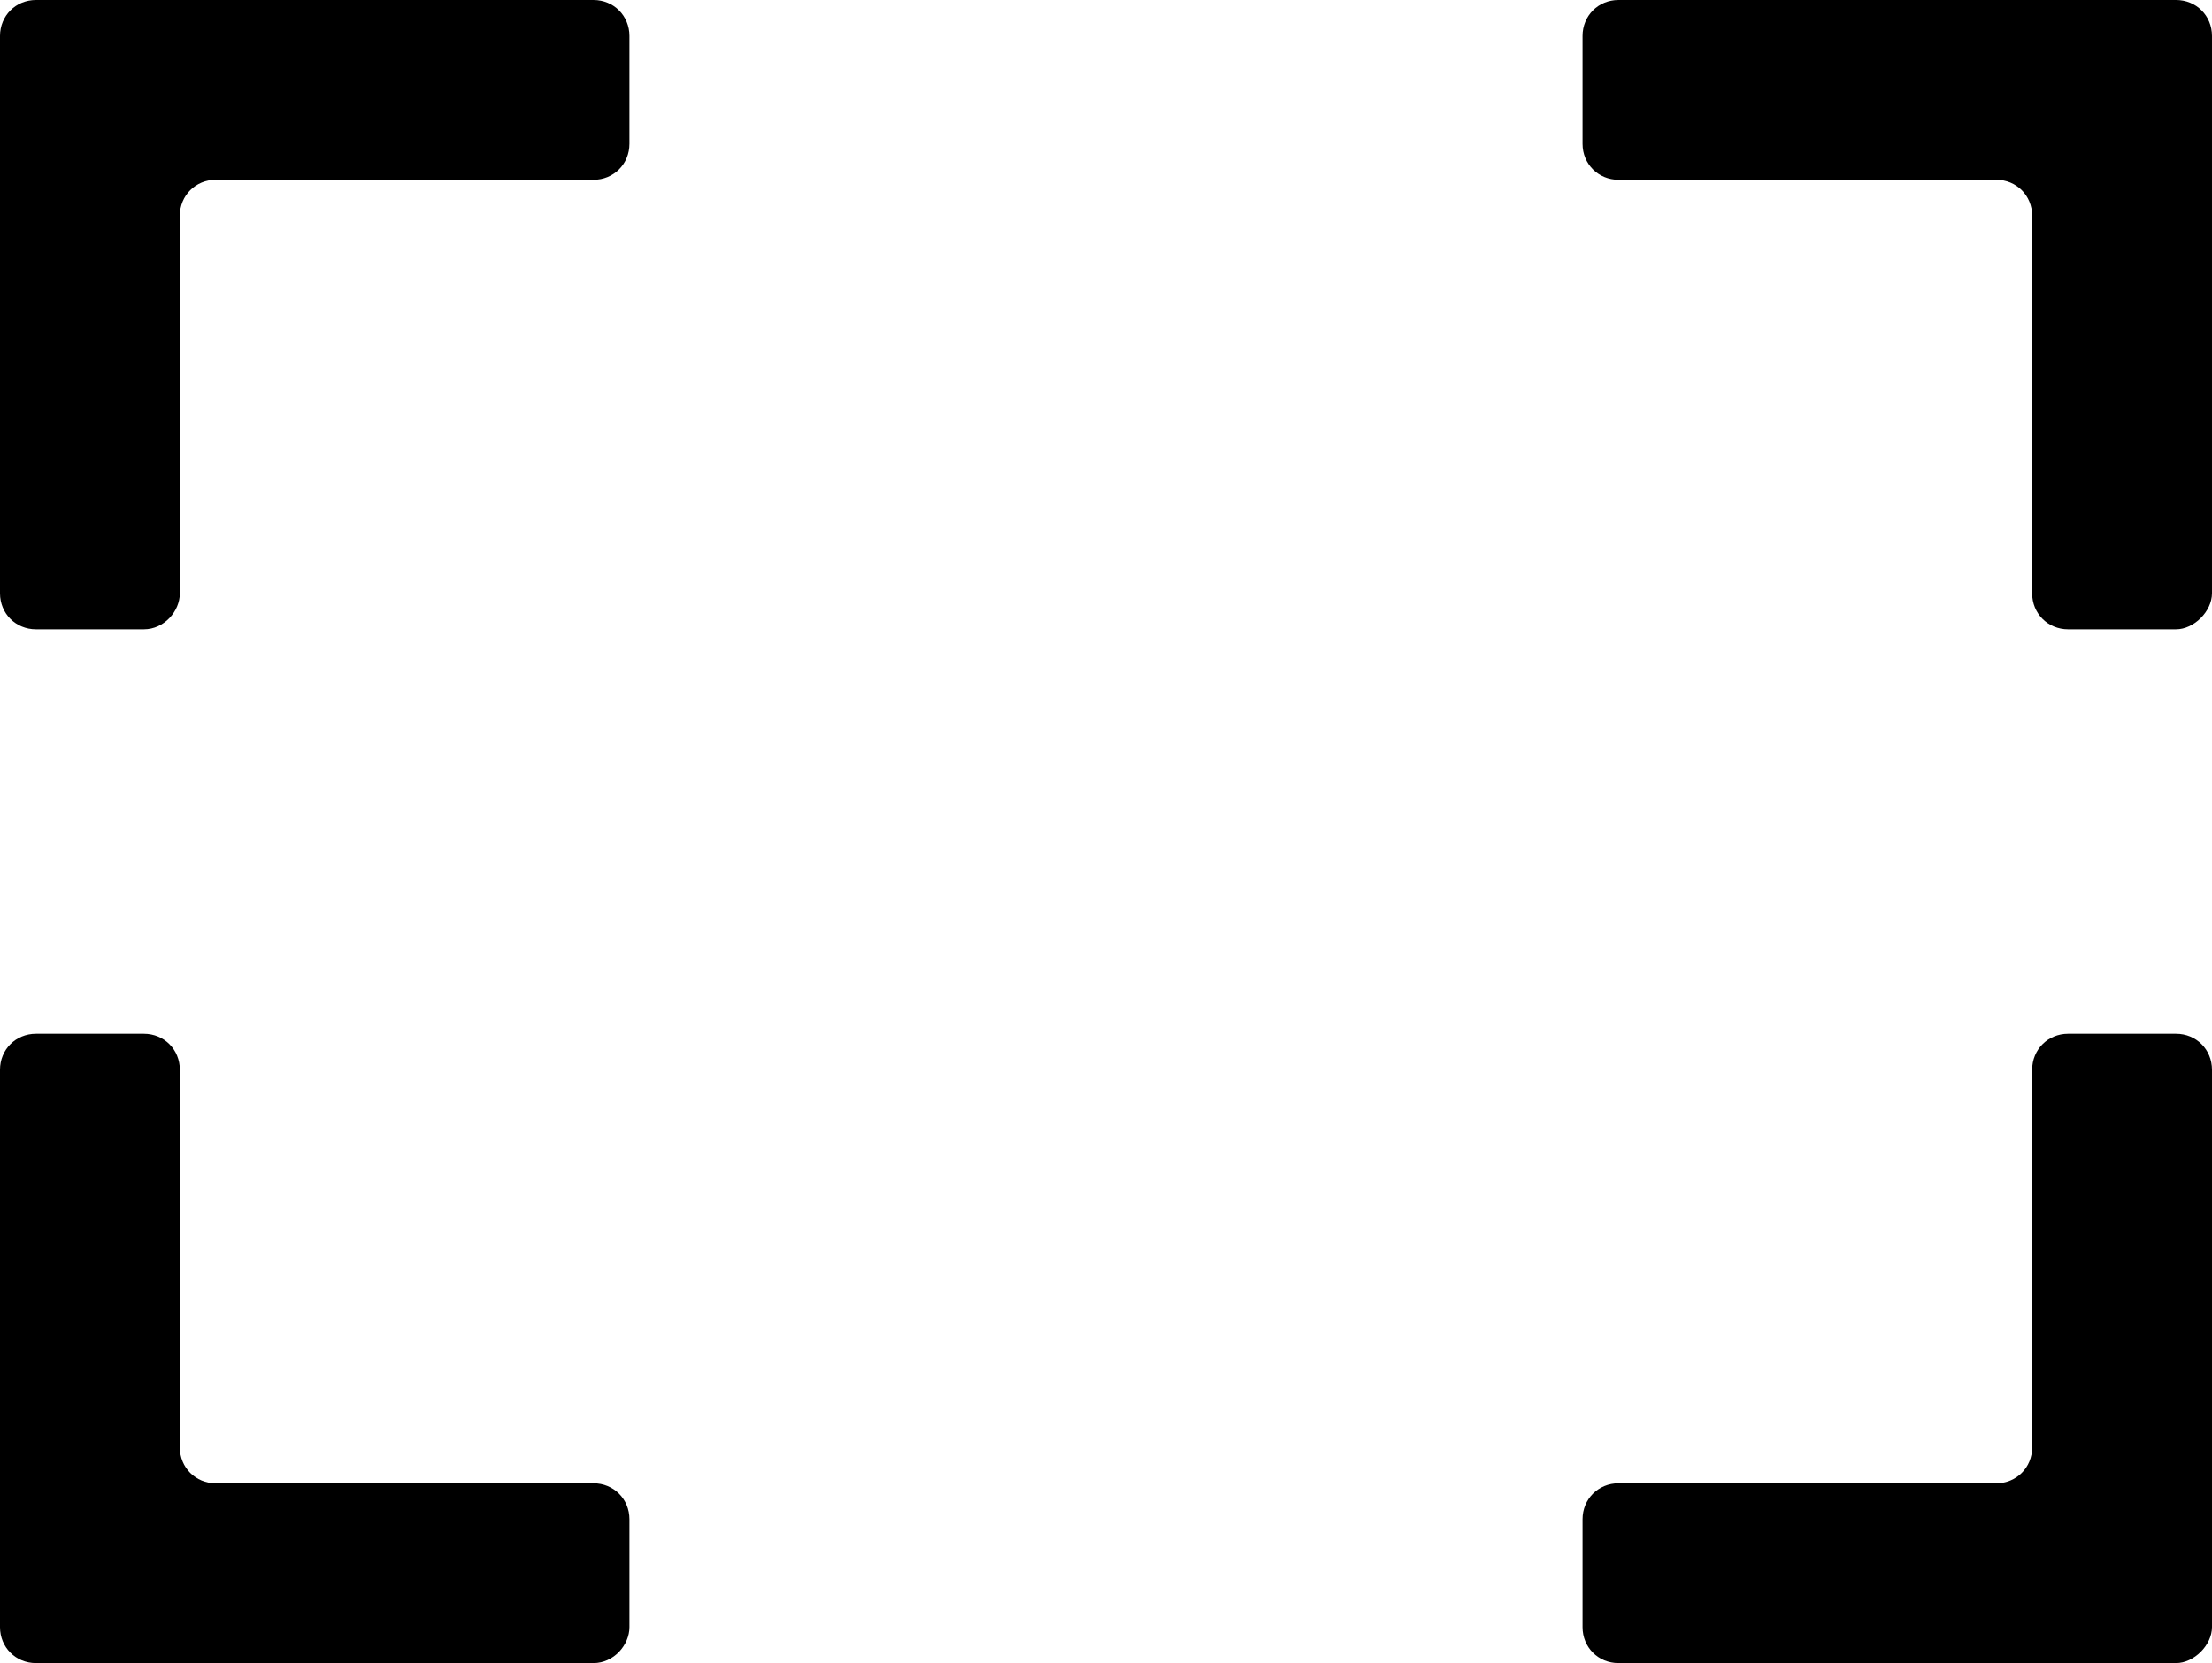 <?xml version="1.0" encoding="utf-8"?>
<!-- Generator: Adobe Illustrator 19.0.1, SVG Export Plug-In . SVG Version: 6.00 Build 0)  -->
<svg version="1.1" id="Calque_1" xmlns="http://www.w3.org/2000/svg" xmlns:xlink="http://www.w3.org/1999/xlink" x="0px" y="0px"
	 viewBox="-225.7 360.7 98.4 74" style="enable-background:new -225.7 360.7 98.4 74;" xml:space="preserve">
<g>
	<path d="M-219.3,388.7h-4.8c-0.9,0-1.6-0.7-1.6-1.6v-24.8c0-0.9,0.7-1.6,1.6-1.6h24.8c0.9,0,1.6,0.7,1.6,1.6v4.8
		c0,0.9-0.7,1.6-1.6,1.6h-16.8c-0.9,0-1.6,0.7-1.6,1.6v16.8C-217.7,387.9-218.4,388.7-219.3,388.7z"/>
</g>
<g>
	<path d="M-199.3,434.7h-24.8c-0.9,0-1.6-0.7-1.6-1.6v-24.8c0-0.9,0.7-1.6,1.6-1.6h4.8c0.9,0,1.6,0.7,1.6,1.6v16.8
		c0,0.9,0.7,1.6,1.6,1.6h16.8c0.9,0,1.6,0.7,1.6,1.6v4.8C-197.7,433.9-198.4,434.7-199.3,434.7z"/>
</g>
<g>
	<path d="M-128.9,434.7h-24.8c-0.9,0-1.6-0.7-1.6-1.6v-4.8c0-0.9,0.7-1.6,1.6-1.6h16.8c0.9,0,1.6-0.7,1.6-1.6v-16.8
		c0-0.9,0.7-1.6,1.6-1.6h4.8c0.9,0,1.6,0.7,1.6,1.6v24.8C-127.3,433.9-128.1,434.7-128.9,434.7z"/>
</g>
<g>
	<path d="M-128.9,388.7h-4.8c-0.9,0-1.6-0.7-1.6-1.6v-16.8c0-0.9-0.7-1.6-1.6-1.6h-16.8c-0.9,0-1.6-0.7-1.6-1.6v-4.8
		c0-0.9,0.7-1.6,1.6-1.6h24.8c0.9,0,1.6,0.7,1.6,1.6v24.8C-127.3,387.9-128.1,388.7-128.9,388.7z"/>
</g>
</svg>
